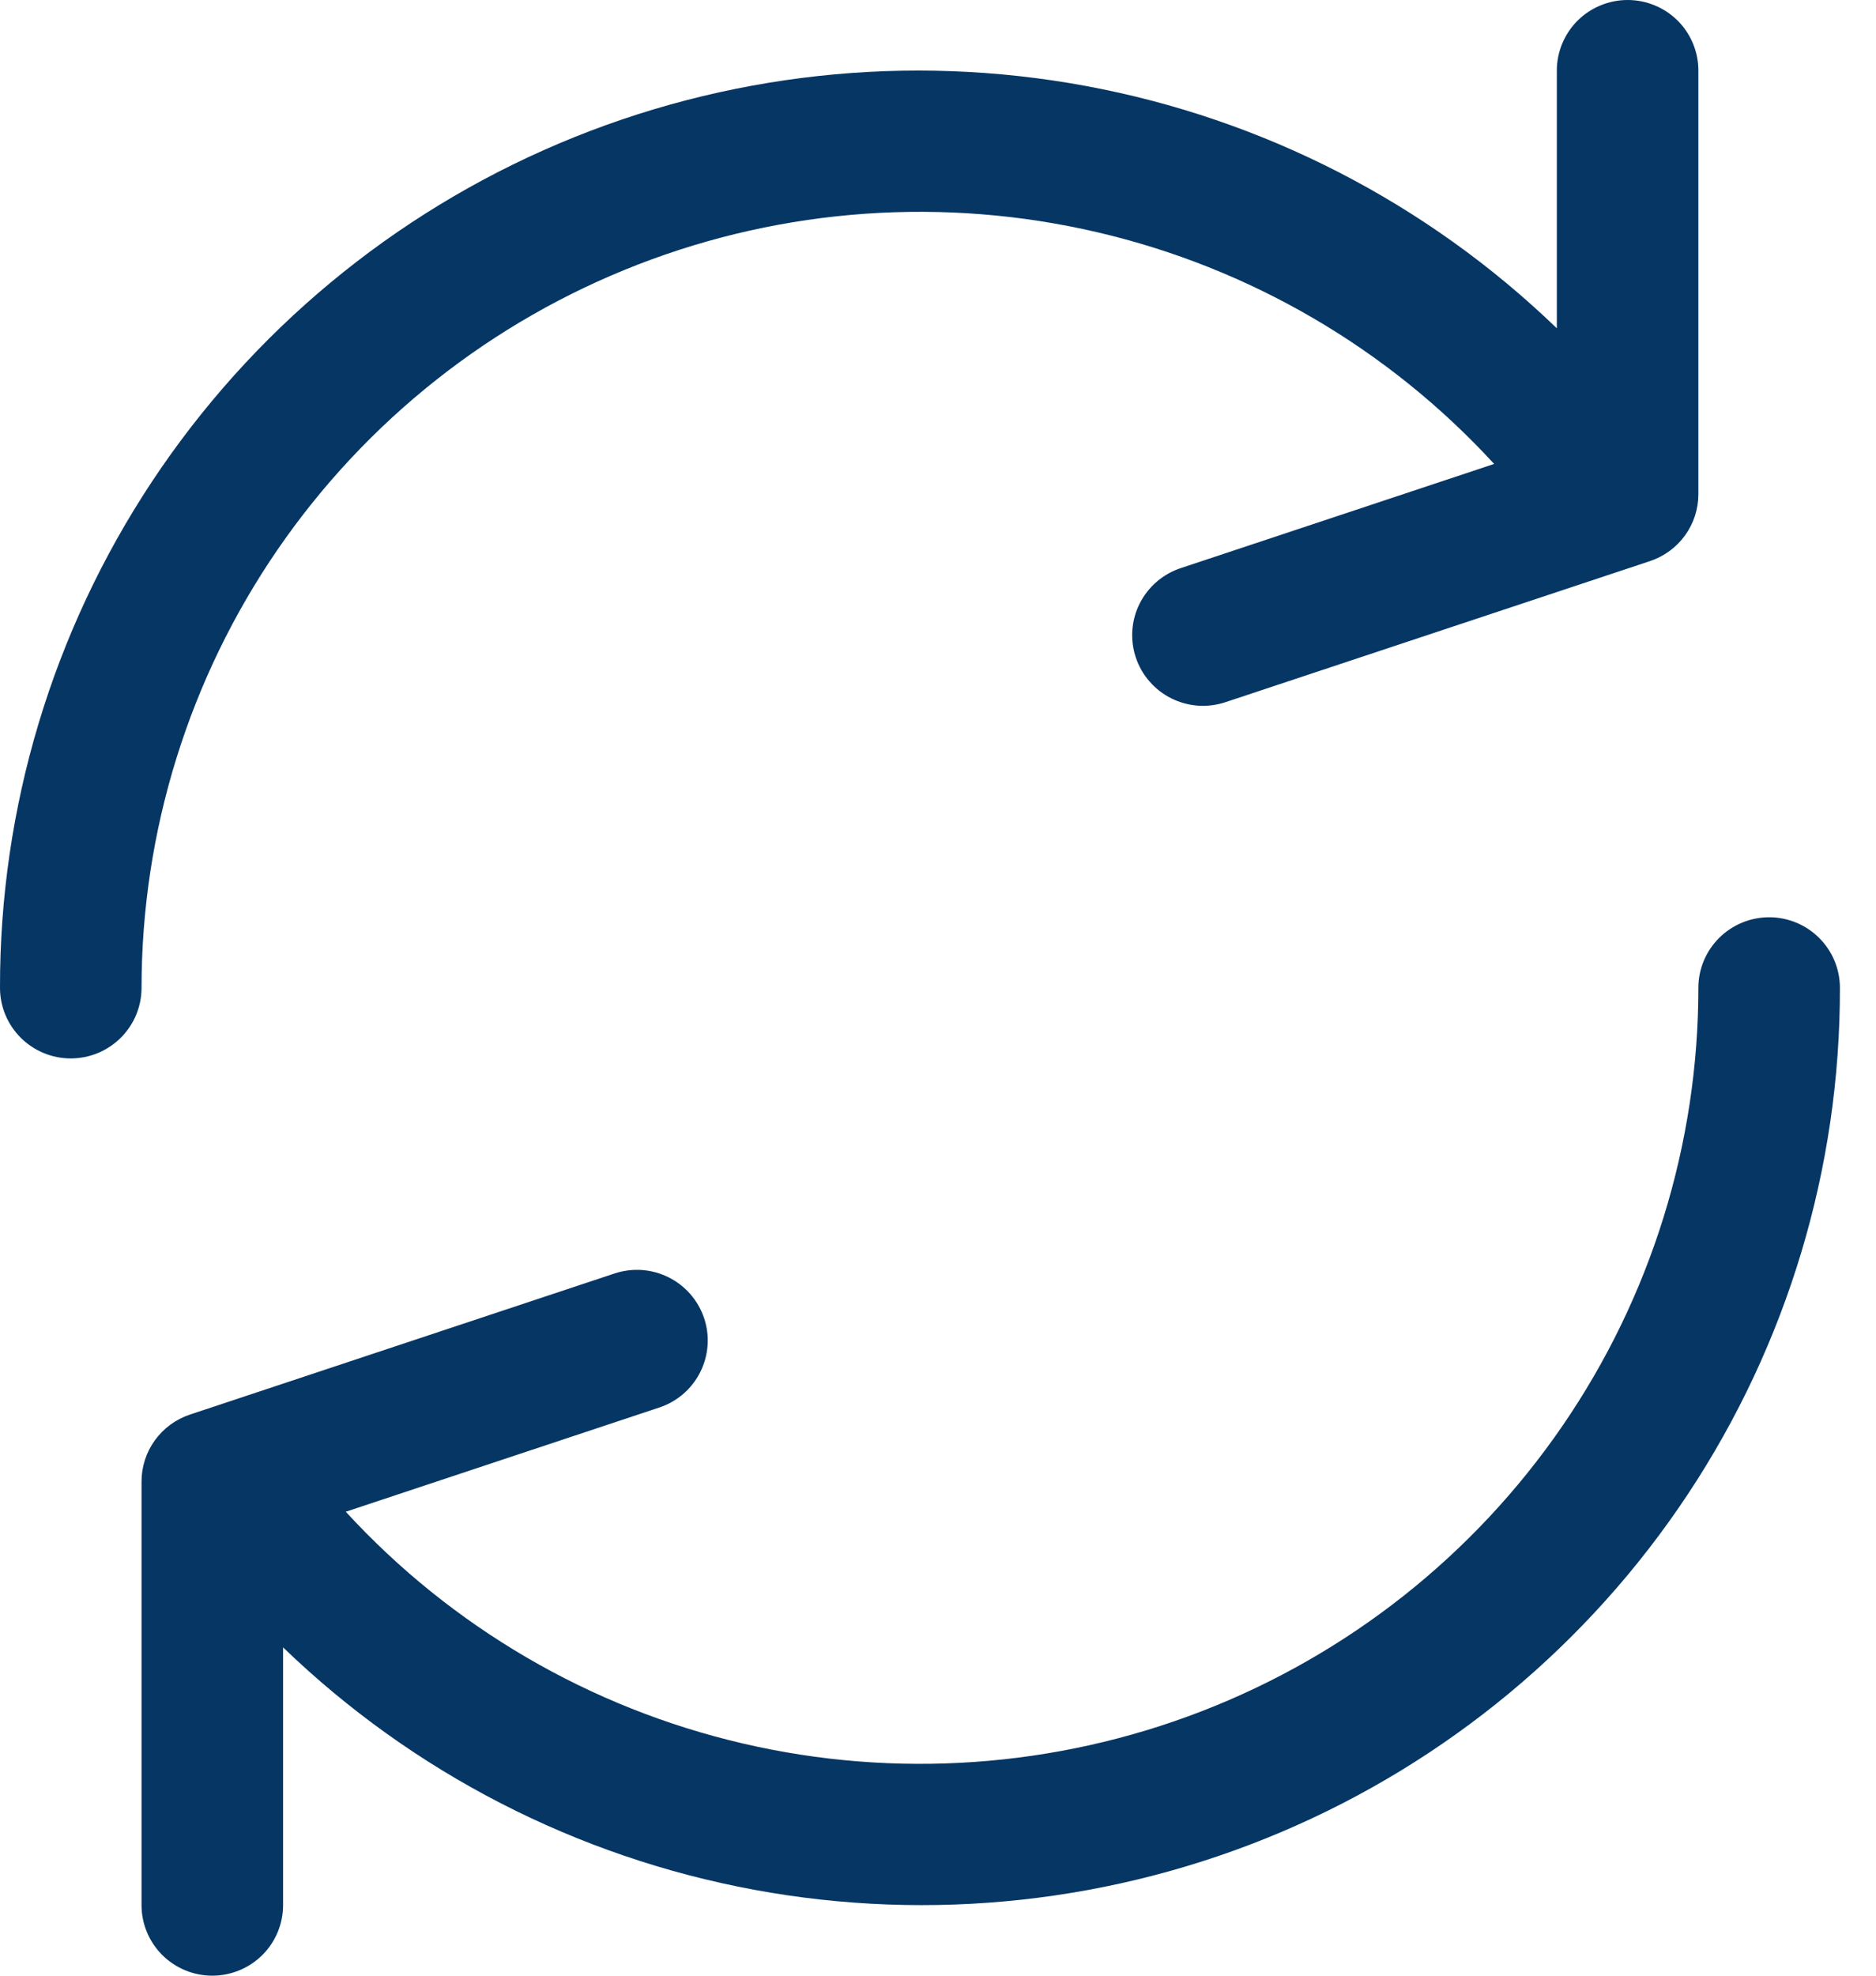 <svg width="38" height="40" viewBox="0 0 38 40" fill="none" xmlns="http://www.w3.org/2000/svg">
<path d="M2.867 20C2.868 16.833 3.828 13.74 5.623 11.127C7.418 8.514 9.963 6.502 12.925 5.355C15.887 4.208 19.128 3.98 22.222 4.701C25.316 5.421 28.12 7.057 30.265 9.393L23.915 11.503C23.737 11.562 23.571 11.656 23.429 11.779C23.286 11.902 23.17 12.052 23.085 12.22C23.001 12.387 22.95 12.57 22.937 12.758C22.924 12.945 22.947 13.133 23.007 13.311C23.066 13.49 23.16 13.655 23.284 13.796C23.407 13.938 23.557 14.055 23.726 14.139C23.894 14.223 24.078 14.273 24.266 14.287C24.454 14.3 24.642 14.276 24.821 14.217L33.422 11.36C33.708 11.265 33.957 11.082 34.133 10.838C34.309 10.594 34.403 10.301 34.402 10V1.429C34.402 1.05 34.251 0.686 33.983 0.418C33.714 0.151 33.349 0 32.969 0C32.589 0 32.224 0.151 31.955 0.418C31.687 0.686 31.535 1.05 31.535 1.429V6.647C28.909 4.113 25.591 2.406 21.997 1.741C18.402 1.075 14.691 1.48 11.326 2.904C7.961 4.329 5.092 6.711 3.078 9.751C1.064 12.792 -0.007 16.357 3.45569e-05 20C3.45569e-05 20.379 0.151 20.742 0.42 21.01C0.689 21.278 1.053 21.429 1.433 21.429C1.814 21.429 2.178 21.278 2.447 21.01C2.716 20.742 2.867 20.379 2.867 20Z" fill="#053664"/>
<path d="M35.836 18.571C35.456 18.571 35.091 18.722 34.822 18.99C34.553 19.258 34.402 19.621 34.402 20C34.402 23.167 33.441 26.26 31.646 28.873C29.851 31.486 27.306 33.498 24.344 34.645C21.382 35.791 18.142 36.02 15.047 35.299C11.953 34.579 9.149 32.943 7.004 30.607L13.354 28.497C13.533 28.438 13.698 28.344 13.841 28.221C13.983 28.098 14.1 27.948 14.184 27.78C14.268 27.613 14.319 27.43 14.332 27.242C14.346 27.055 14.322 26.867 14.263 26.689C14.203 26.51 14.109 26.346 13.986 26.204C13.862 26.062 13.712 25.945 13.543 25.861C13.375 25.777 13.191 25.727 13.004 25.713C12.816 25.7 12.627 25.724 12.448 25.783L3.847 28.64C3.561 28.735 3.312 28.918 3.136 29.162C2.96 29.406 2.866 29.699 2.867 30V38.571C2.867 38.95 3.018 39.314 3.287 39.582C3.556 39.849 3.92 40 4.3 40C4.68 40 5.045 39.849 5.314 39.582C5.583 39.314 5.734 38.95 5.734 38.571V33.353C8.36 35.887 11.678 37.594 15.273 38.26C18.867 38.925 22.578 38.52 25.943 37.096C29.308 35.671 32.177 33.289 34.191 30.249C36.206 27.208 37.276 23.643 37.269 20C37.269 19.621 37.118 19.258 36.849 18.99C36.581 18.722 36.216 18.571 35.836 18.571Z" fill="#053664"/>
</svg>
